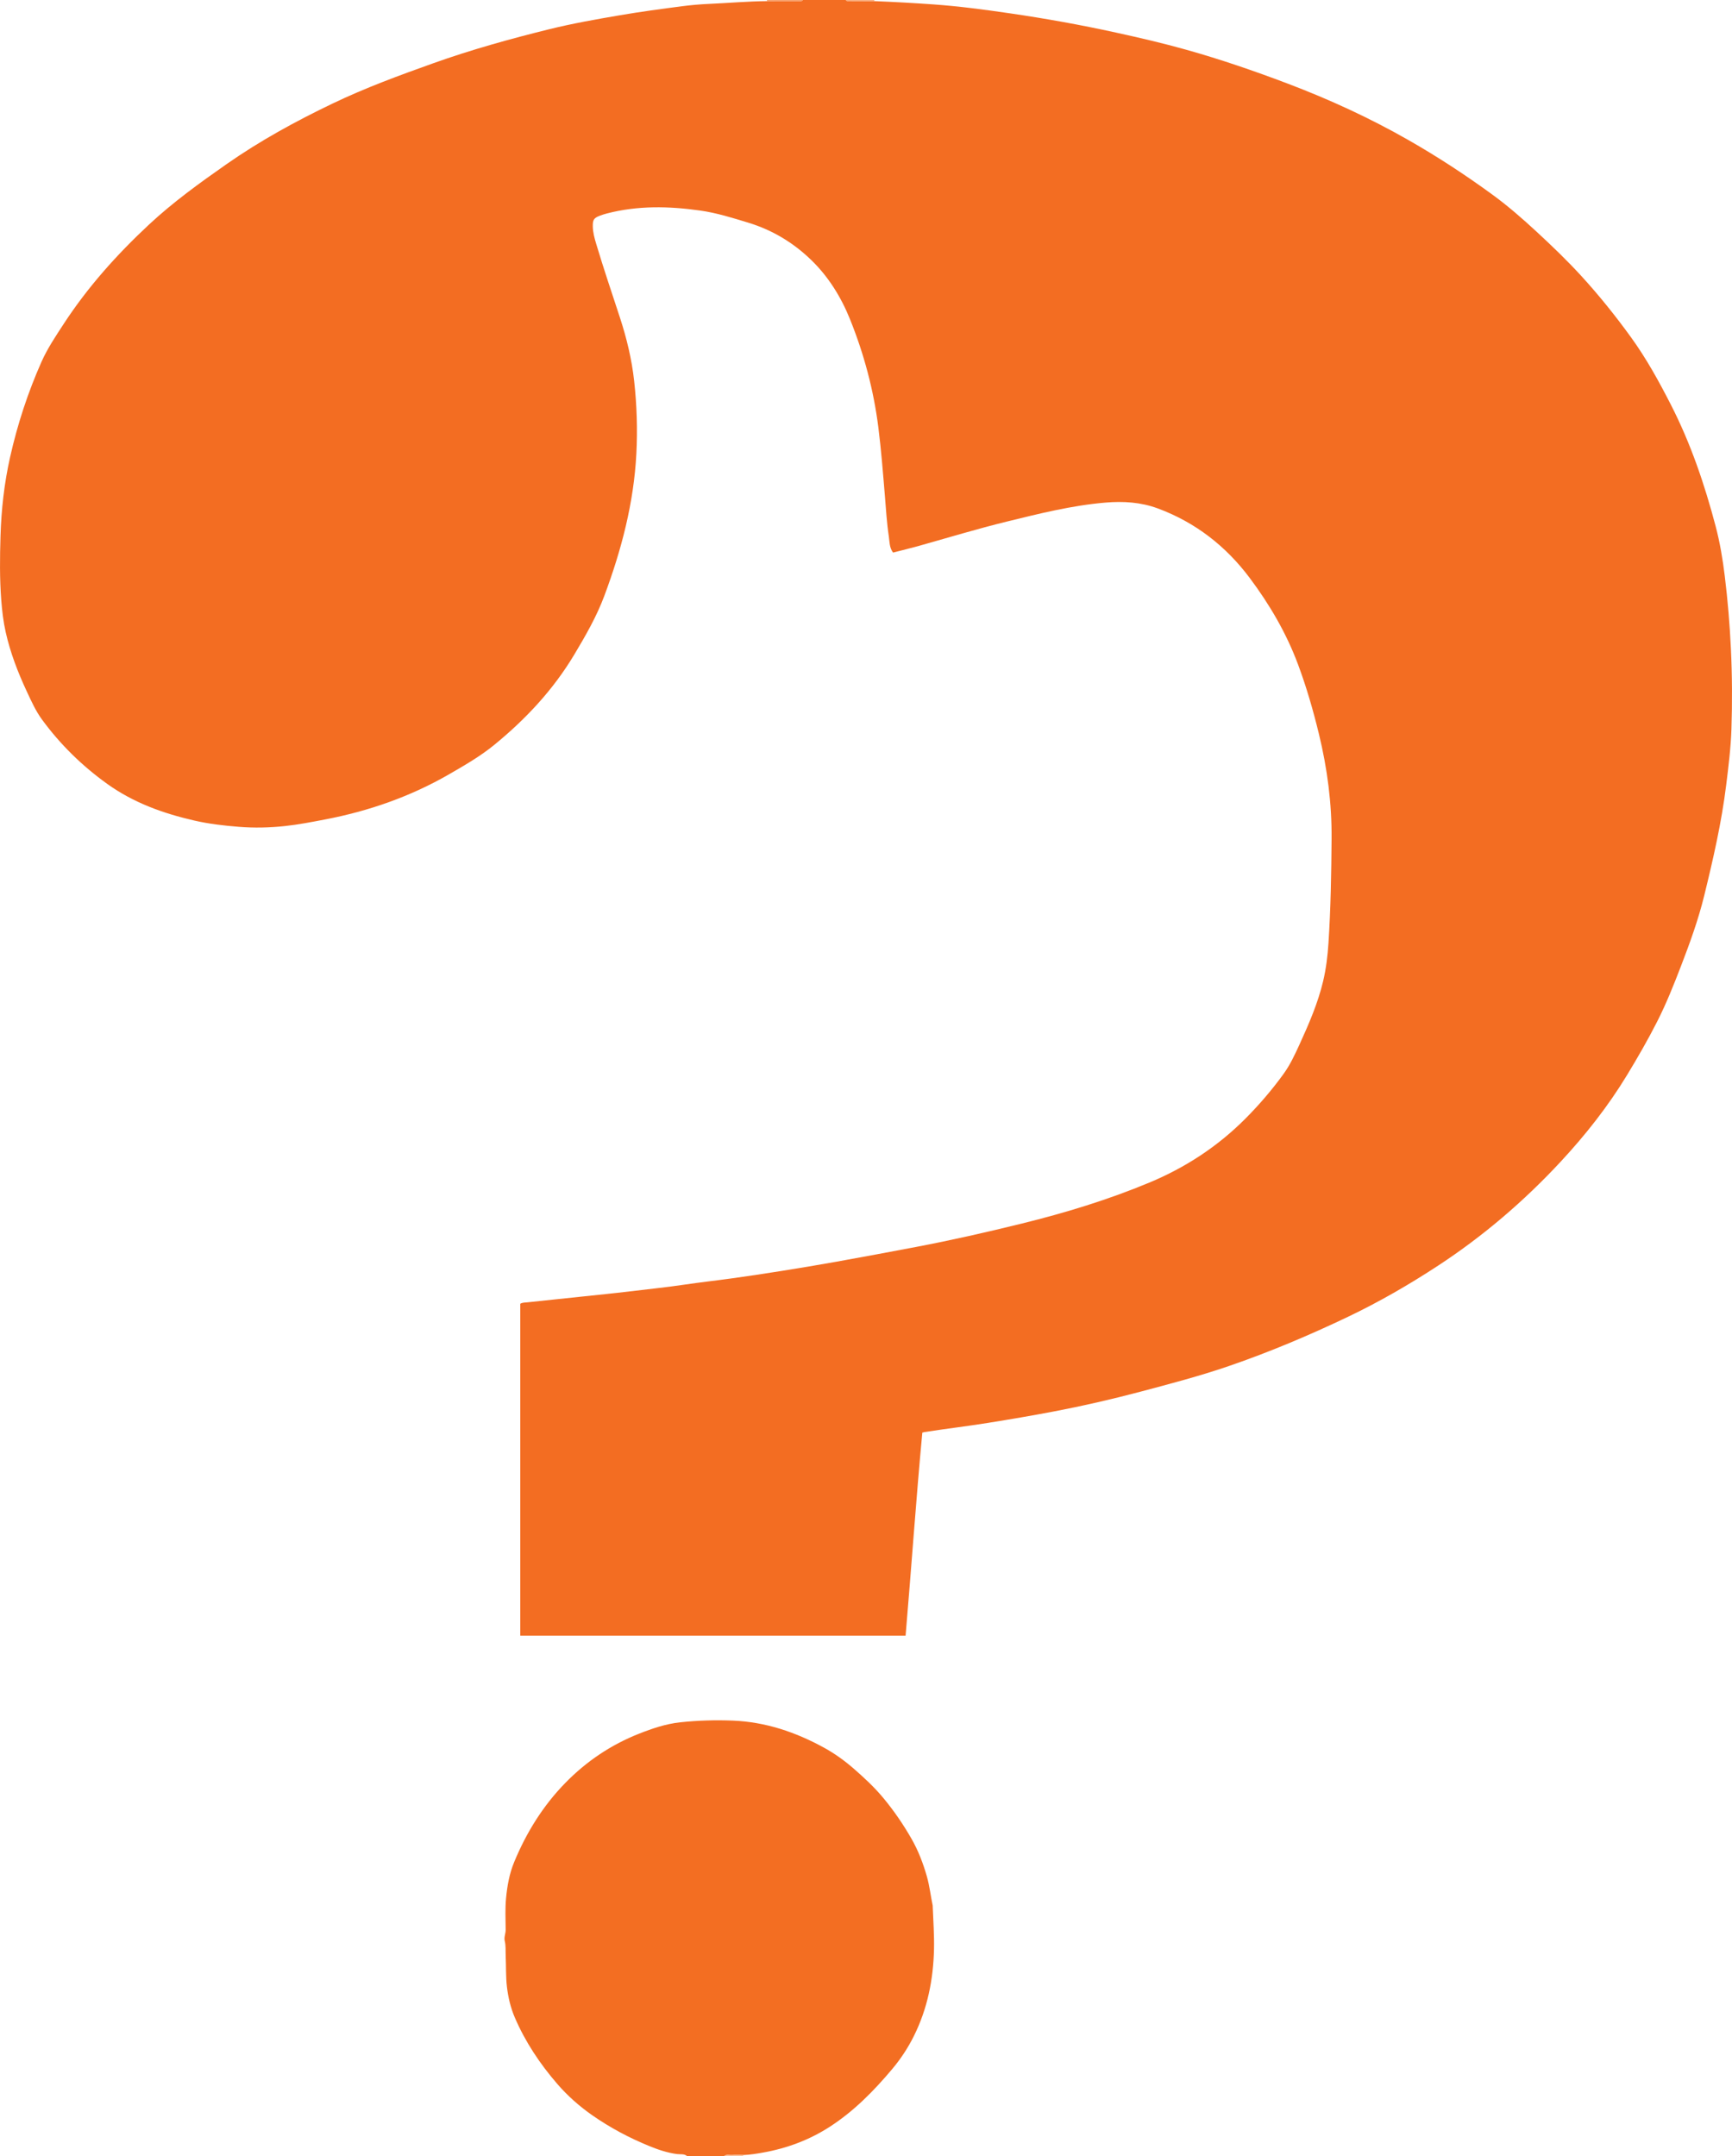 <?xml version="1.0" encoding="iso-8859-1"?>
<!-- Generator: Adobe Illustrator 27.0.0, SVG Export Plug-In . SVG Version: 6.00 Build 0)  -->
<svg version="1.1" id="Layer_1" xmlns="http://www.w3.org/2000/svg" xmlns:xlink="http://www.w3.org/1999/xlink" x="0px" y="0px"
	 viewBox="0 0 1452.366 1808" style="enable-background:new 0 0 1452.366 1808;" xml:space="preserve">
<g>
	<path style="fill:#F36D22;" d="M733.227,0.951c16.634,0.668,33.25,1.582,49.86,2.77c21.423,1.532,42.684,4.378,63.901,7.477
		c29.751,4.345,59.345,9.656,88.726,16.107c19.79,4.345,39.531,8.914,59.031,14.395c28.824,8.102,57.129,17.823,85.121,28.437
		c34.908,13.237,68.757,28.802,101.179,47.316c24.306,13.88,47.733,29.195,70.346,45.7c13.061,9.533,25.252,20.172,37.118,31.148
		c12.969,11.996,25.735,24.229,37.651,37.275c14.837,16.245,28.6,33.394,41.501,51.228c12.922,17.861,23.491,37.085,33.511,56.677
		c16.601,32.46,28.225,66.722,37.487,101.848c3.602,13.66,5.909,27.591,7.635,41.633c2.498,20.324,4.198,40.691,5.164,61.149
		c1.062,22.491,1.176,44.988,0.431,67.458c-0.517,15.602-2.472,31.145-4.388,46.676c-3.875,31.409-10.926,62.156-18.437,92.811
		c-4.951,20.208-12.046,39.757-19.521,59.165c-6.041,15.686-12.262,31.316-19.864,46.294c-7.756,15.281-16.321,30.143-25.219,44.814
		c-15.97,26.33-34.937,50.377-55.823,72.862c-30.721,33.073-64.845,62.284-102.636,87.052c-24.385,15.982-49.62,30.561-75.949,43.11
		c-32.447,15.465-65.534,29.441-99.553,41.126c-24.388,8.377-49.312,14.913-74.214,21.527c-24.08,6.396-48.353,11.959-72.823,16.616
		c-18.277,3.478-36.619,6.604-54.995,9.543c-17.733,2.836-35.564,4.943-53.304,7.7c-0.477,0.074-0.94,0.242-1.754,0.457
		c-5.297,56.56-9.151,113.306-14.025,170.24c-107.815,0-215.363,0-323.127,0c0-92.792,0-185.398,0-278.284
		c1.797-1.132,3.968-1.003,6.068-1.223c15.054-1.574,30.107-3.161,45.158-4.764c13.561-1.444,27.139-2.757,40.674-4.413
		c15.015-1.837,30.073-3.312,45.045-5.544c13.645-2.033,27.371-3.522,41.035-5.435c13.66-1.912,27.306-3.944,40.926-6.121
		c15.42-2.465,30.831-5.011,46.2-7.772c22.233-3.994,44.439-8.143,66.631-12.355c29.859-5.668,59.488-12.401,88.991-19.68
		c36.352-8.968,72.07-19.852,106.701-34.276c30.392-12.658,57.357-30.293,80.556-53.576c11.646-11.689,22.414-24.23,32.086-37.607
		c5.461-7.554,9.44-16.07,13.315-24.555c7.88-17.254,15.451-34.627,19.863-53.185c2.508-10.551,3.783-21.287,4.484-32.059
		c1.893-29.1,2.373-58.246,2.604-87.404c0.236-29.791-3.615-59.024-10.637-87.916c-4.793-19.723-10.406-39.191-17.496-58.218
		c-9.79-26.271-23.853-50.292-40.547-72.576c-19.962-26.644-45.523-46.589-77.035-58.256c-14.149-5.239-28.816-6.159-43.768-4.909
		c-28.282,2.364-55.667,9.271-83.096,15.996c-24.546,6.018-48.723,13.373-73.046,20.2c-7.325,2.056-14.73,3.831-22.119,5.74
		c-3.167-4.261-2.86-9.137-3.538-13.621c-1.69-11.185-2.349-22.492-3.281-33.767c-1.589-19.223-3.081-38.444-5.499-57.607
		c-3.94-31.227-11.968-61.327-23.662-90.419c-7.568-18.826-18.189-36.029-32.903-50.192c-14.943-14.383-32.346-24.873-52.359-30.989
		c-13.364-4.084-26.699-8.271-40.547-10.229c-26.213-3.705-52.388-4.266-78.293,2.496c-1.925,0.502-3.837,1.096-5.693,1.808
		c-5.118,1.962-6.076,3.424-5.986,8.993c0.082,5.045,1.419,9.864,2.847,14.644c6.188,20.71,13.149,41.172,19.869,61.71
		c5.7,17.421,9.984,35.221,11.981,53.4c2.217,20.187,2.887,40.465,1.832,60.839c-2.14,41.306-12.5,80.676-26.841,119.165
		c-6.474,17.375-15.7,33.391-25.195,49.266c-17.668,29.541-40.785,54.255-67.285,75.884c-11.62,9.484-24.666,16.989-37.652,24.484
		c-32.445,18.727-67.275,30.876-103.995,37.911c-11.265,2.158-22.532,4.348-33.927,5.569c-12.749,1.367-25.529,1.649-38.386,0.623
		c-12.627-1.008-25.14-2.44-37.483-5.279c-26.13-6.009-50.924-14.904-73.023-30.779c-21.056-15.125-39.233-32.94-54.531-53.778
		c-5.35-7.288-9.02-15.516-12.825-23.653c-7.482-16.002-13.799-32.428-17.694-49.703c-2.014-8.935-3.053-17.999-3.752-27.138
		c-1.362-17.812-1.151-35.636-0.613-53.448c0.674-22.305,3.133-44.411,8.043-66.246c6.184-27.503,14.89-54.16,26.319-79.89
		c5.005-11.267,11.923-21.545,18.656-31.861c20.15-30.876,44.544-58.108,71.451-83.199c20.166-18.805,42.445-34.885,64.968-50.643
		c28.179-19.715,58.276-36.173,89.229-50.996c27.32-13.083,55.761-23.529,84.274-33.704c31.81-11.351,64.318-20.384,97.074-28.486
		c19.507-4.825,39.308-8.312,59.124-11.702c17.374-2.973,34.828-5.321,52.294-7.595c7.583-0.987,15.231-1.654,22.87-1.99
		c16.14-0.711,32.245-2.155,48.411-2.29c9.309-0.016,18.617-0.036,27.926-0.041c0.86,0,1.656-0.052,2.128-0.913c12,0,24,0,36,0
		c0.409,0.576,0.956,0.852,1.675,0.854C718.314,0.88,725.771,0.917,733.227,0.951z"/>
	<path style="fill:#F36E22;" d="M576.183,1808c-2.472-2.118-5.692-1.345-8.447-1.708c-8.179-1.077-15.866-3.687-23.351-6.747
		c-16.791-6.865-32.786-15.37-47.673-25.751c-10.861-7.574-20.819-16.378-29.46-26.389c-14.506-16.807-26.804-35.193-35.577-55.658
		c-3.453-8.054-5.506-16.635-6.57-25.494c-1.054-8.776-0.644-17.532-1.06-26.288c-0.196-4.131,0.214-8.275-0.791-12.392
		c-0.76-3.114,0.794-6.184,0.764-9.365c-0.083-8.824-0.499-17.706,0.329-26.46c0.976-10.32,2.783-20.571,6.813-30.32
		c10.224-24.732,24.123-47.14,42.809-66.291c17.632-18.069,38.201-31.979,61.825-41.318c11.192-4.424,22.503-8.274,34.471-9.567
		c14.708-1.589,29.492-2.036,44.287-1.44c27.368,1.102,52.584,9.634,76.377,22.67c9.001,4.932,17.322,10.937,25.115,17.736
		c8.841,7.713,17.328,15.6,24.869,24.71c8.828,10.664,16.573,21.998,23.393,33.906c5.692,9.938,9.825,20.715,12.97,31.807
		c2.235,7.882,3.099,16.024,4.791,24.007c0.102,0.483,0.075,0.996,0.094,1.495c0.449,11.766,1.31,23.507,1.046,35.31
		c-0.571,25.555-5.487,50.043-16.96,73.033c-4.928,9.874-10.975,19.042-18.062,27.477c-15.381,18.308-32.07,35.284-52.257,48.356
		c-17.089,11.065-35.859,18.085-55.899,21.669c-5.557,0.994-11.131,1.912-16.791,2.108c-3.135-0.005-6.281-0.178-9.401,0.04
		c-2.218,0.155-4.623-0.787-6.653,0.865C596.849,1808,586.516,1808,576.183,1808z"/>
	<path style="fill:#F89E67;" d="M673.183,0c-0.471,0.861-1.268,0.912-2.128,0.913c-9.309,0.005-18.617,0.025-27.926,0.041
		c0.018-0.318,0.036-0.636,0.054-0.954C653.183,0,663.183,0,673.183,0z"/>
	<path style="fill:#FAAC7B;" d="M733.227,0.951c-7.457-0.034-14.913-0.071-22.37-0.097c-0.719-0.002-1.265-0.278-1.675-0.854
		c8,0,16,0,24,0C733.002,0.326,733.017,0.643,733.227,0.951z"/>
	<path style="fill:#FCC29B;" d="M607.183,1808c2.03-1.652,4.436-0.71,6.653-0.865c3.119-0.218,6.266-0.046,9.401-0.04
		c-0.115,0.296-0.133,0.598-0.054,0.906C617.849,1808,612.516,1808,607.183,1808z"/>
</g>
</svg>
